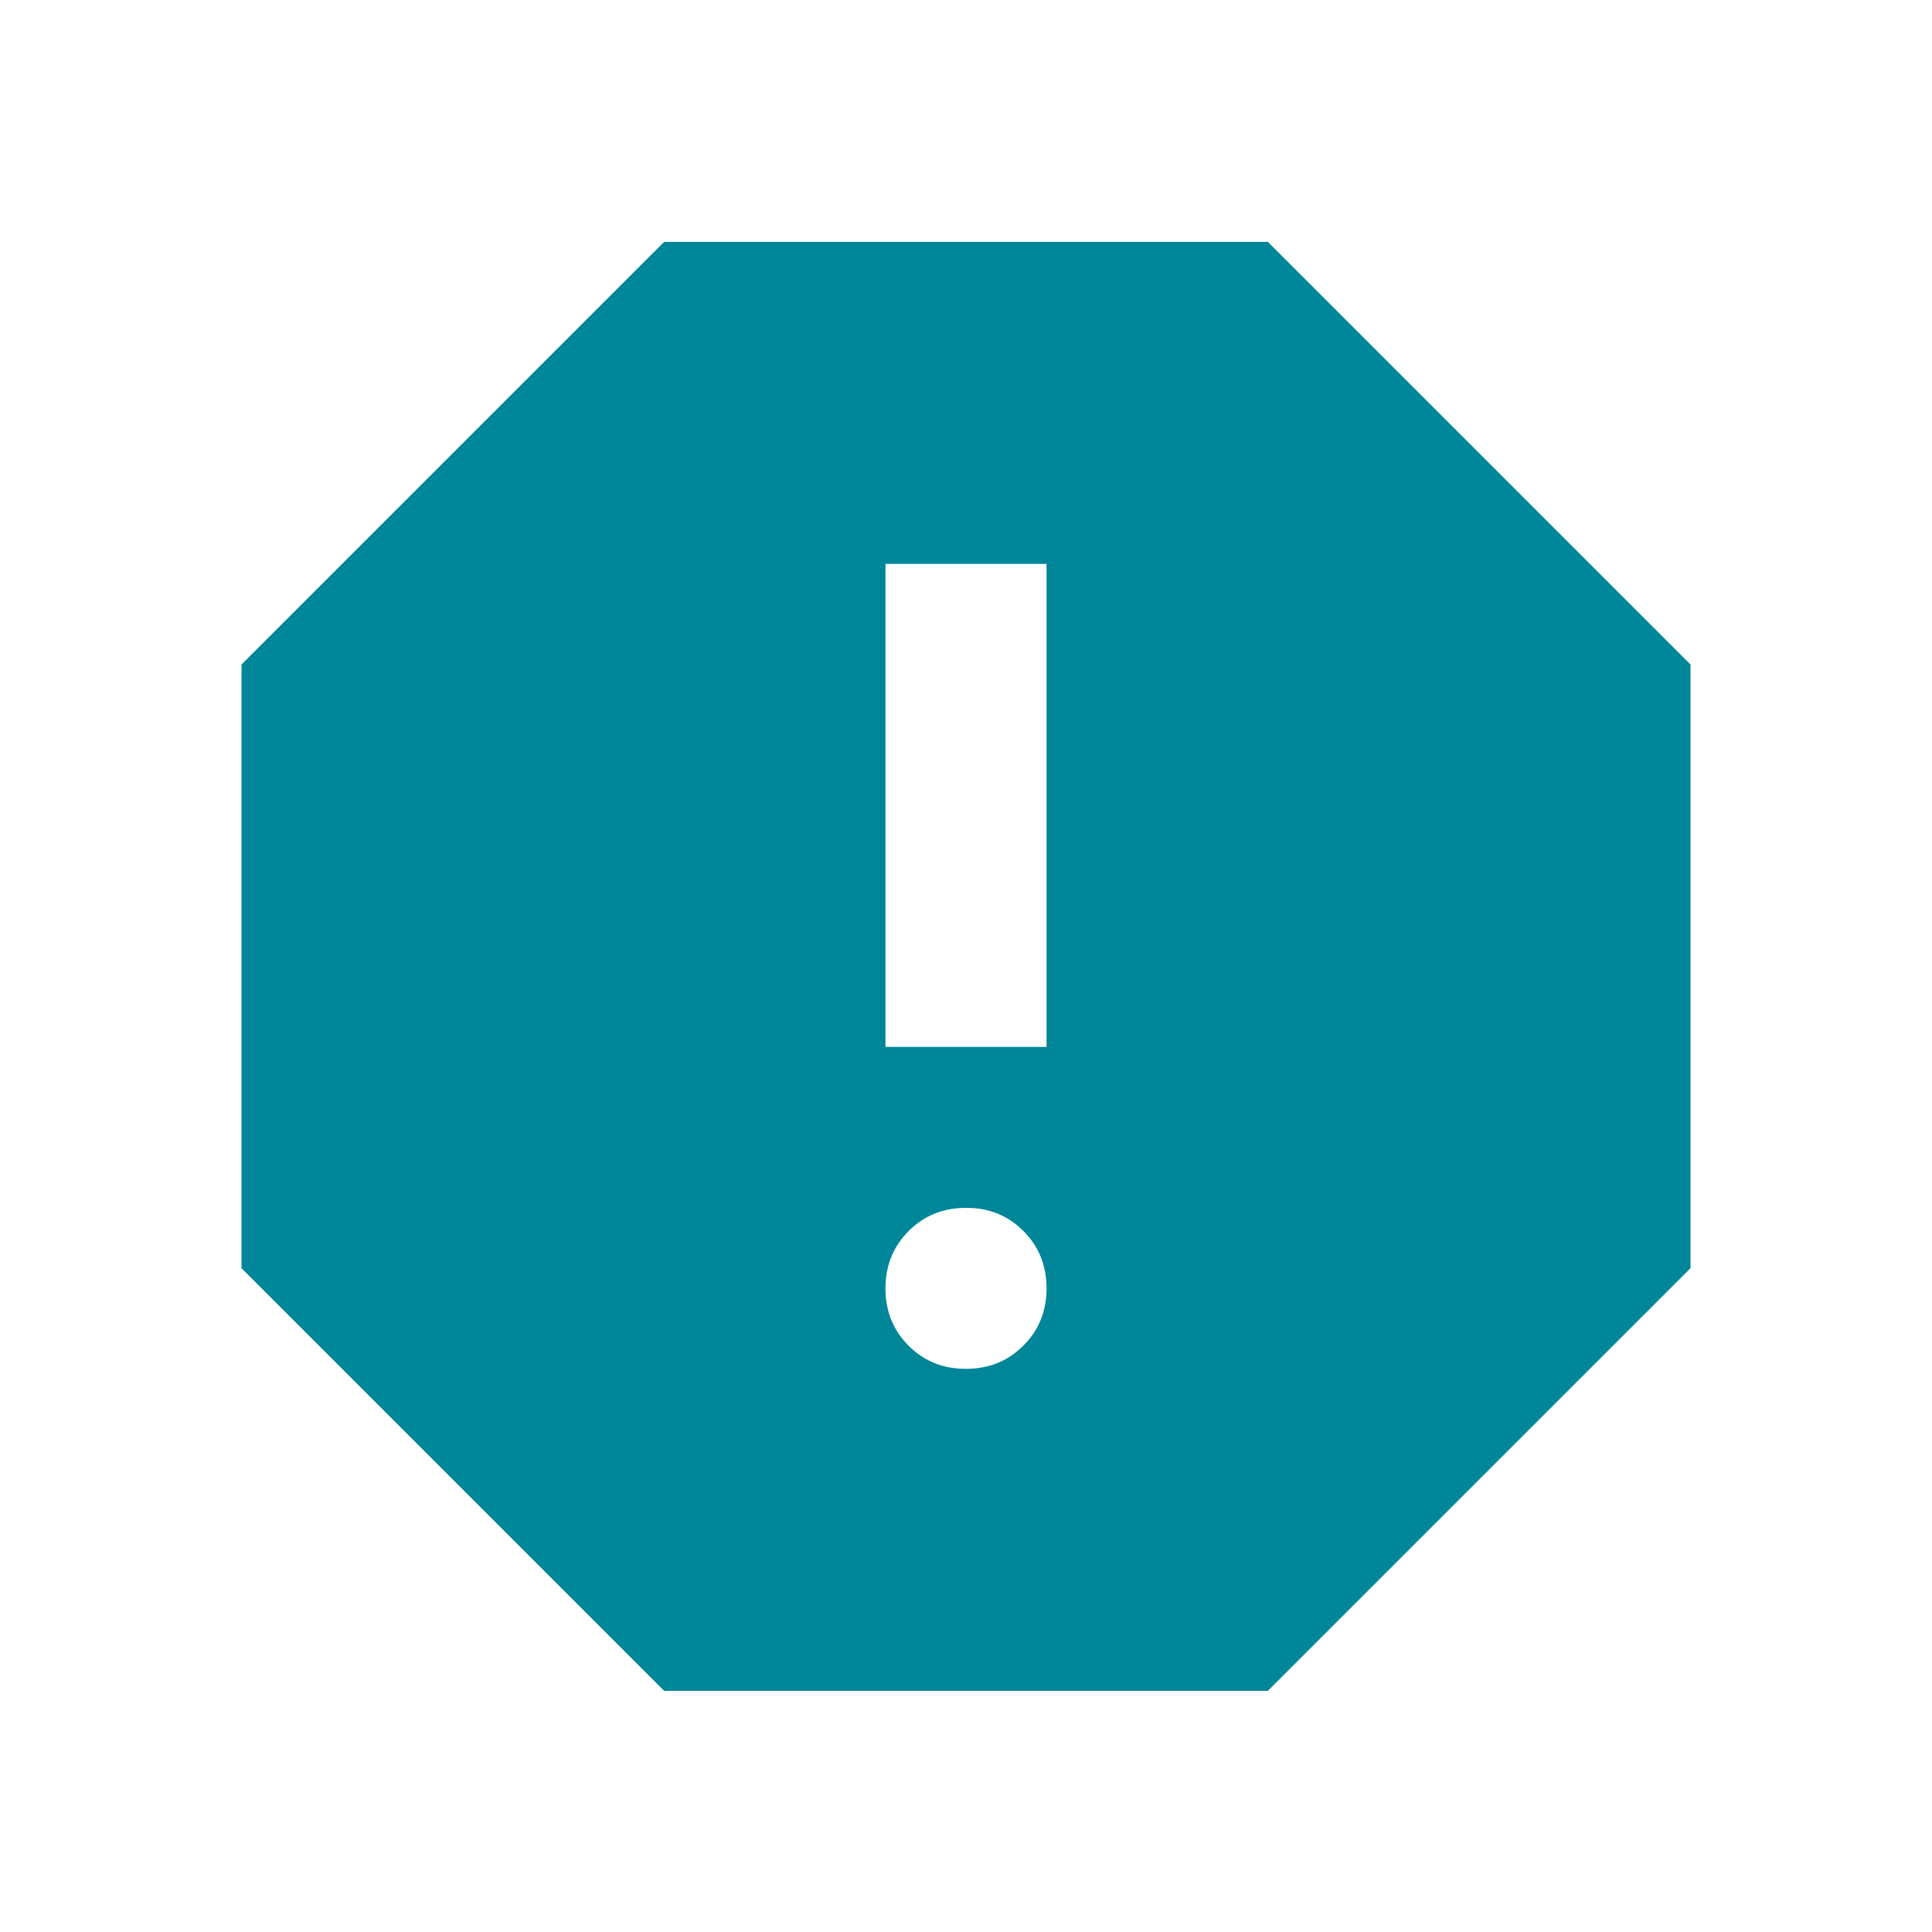 <svg width="16" height="16" viewBox="0 0 16 16" fill="none" xmlns="http://www.w3.org/2000/svg">
<path d="M8 11.336C8.189 11.336 8.347 11.272 8.475 11.144C8.603 11.016 8.667 10.858 8.667 10.67C8.667 10.481 8.603 10.322 8.475 10.194C8.347 10.066 8.188 10.002 8 10.003C7.811 10.003 7.653 10.067 7.525 10.195C7.397 10.323 7.333 10.481 7.333 10.67C7.333 10.858 7.397 11.017 7.525 11.145C7.653 11.273 7.812 11.337 8 11.336ZM7.333 8.67H8.667V4.67H7.333V8.67ZM5.5 14.003L2 10.503V5.503L5.5 2.003H10.5L14 5.503V10.503L10.5 14.003H5.5Z" fill="#008699"/>
</svg>
